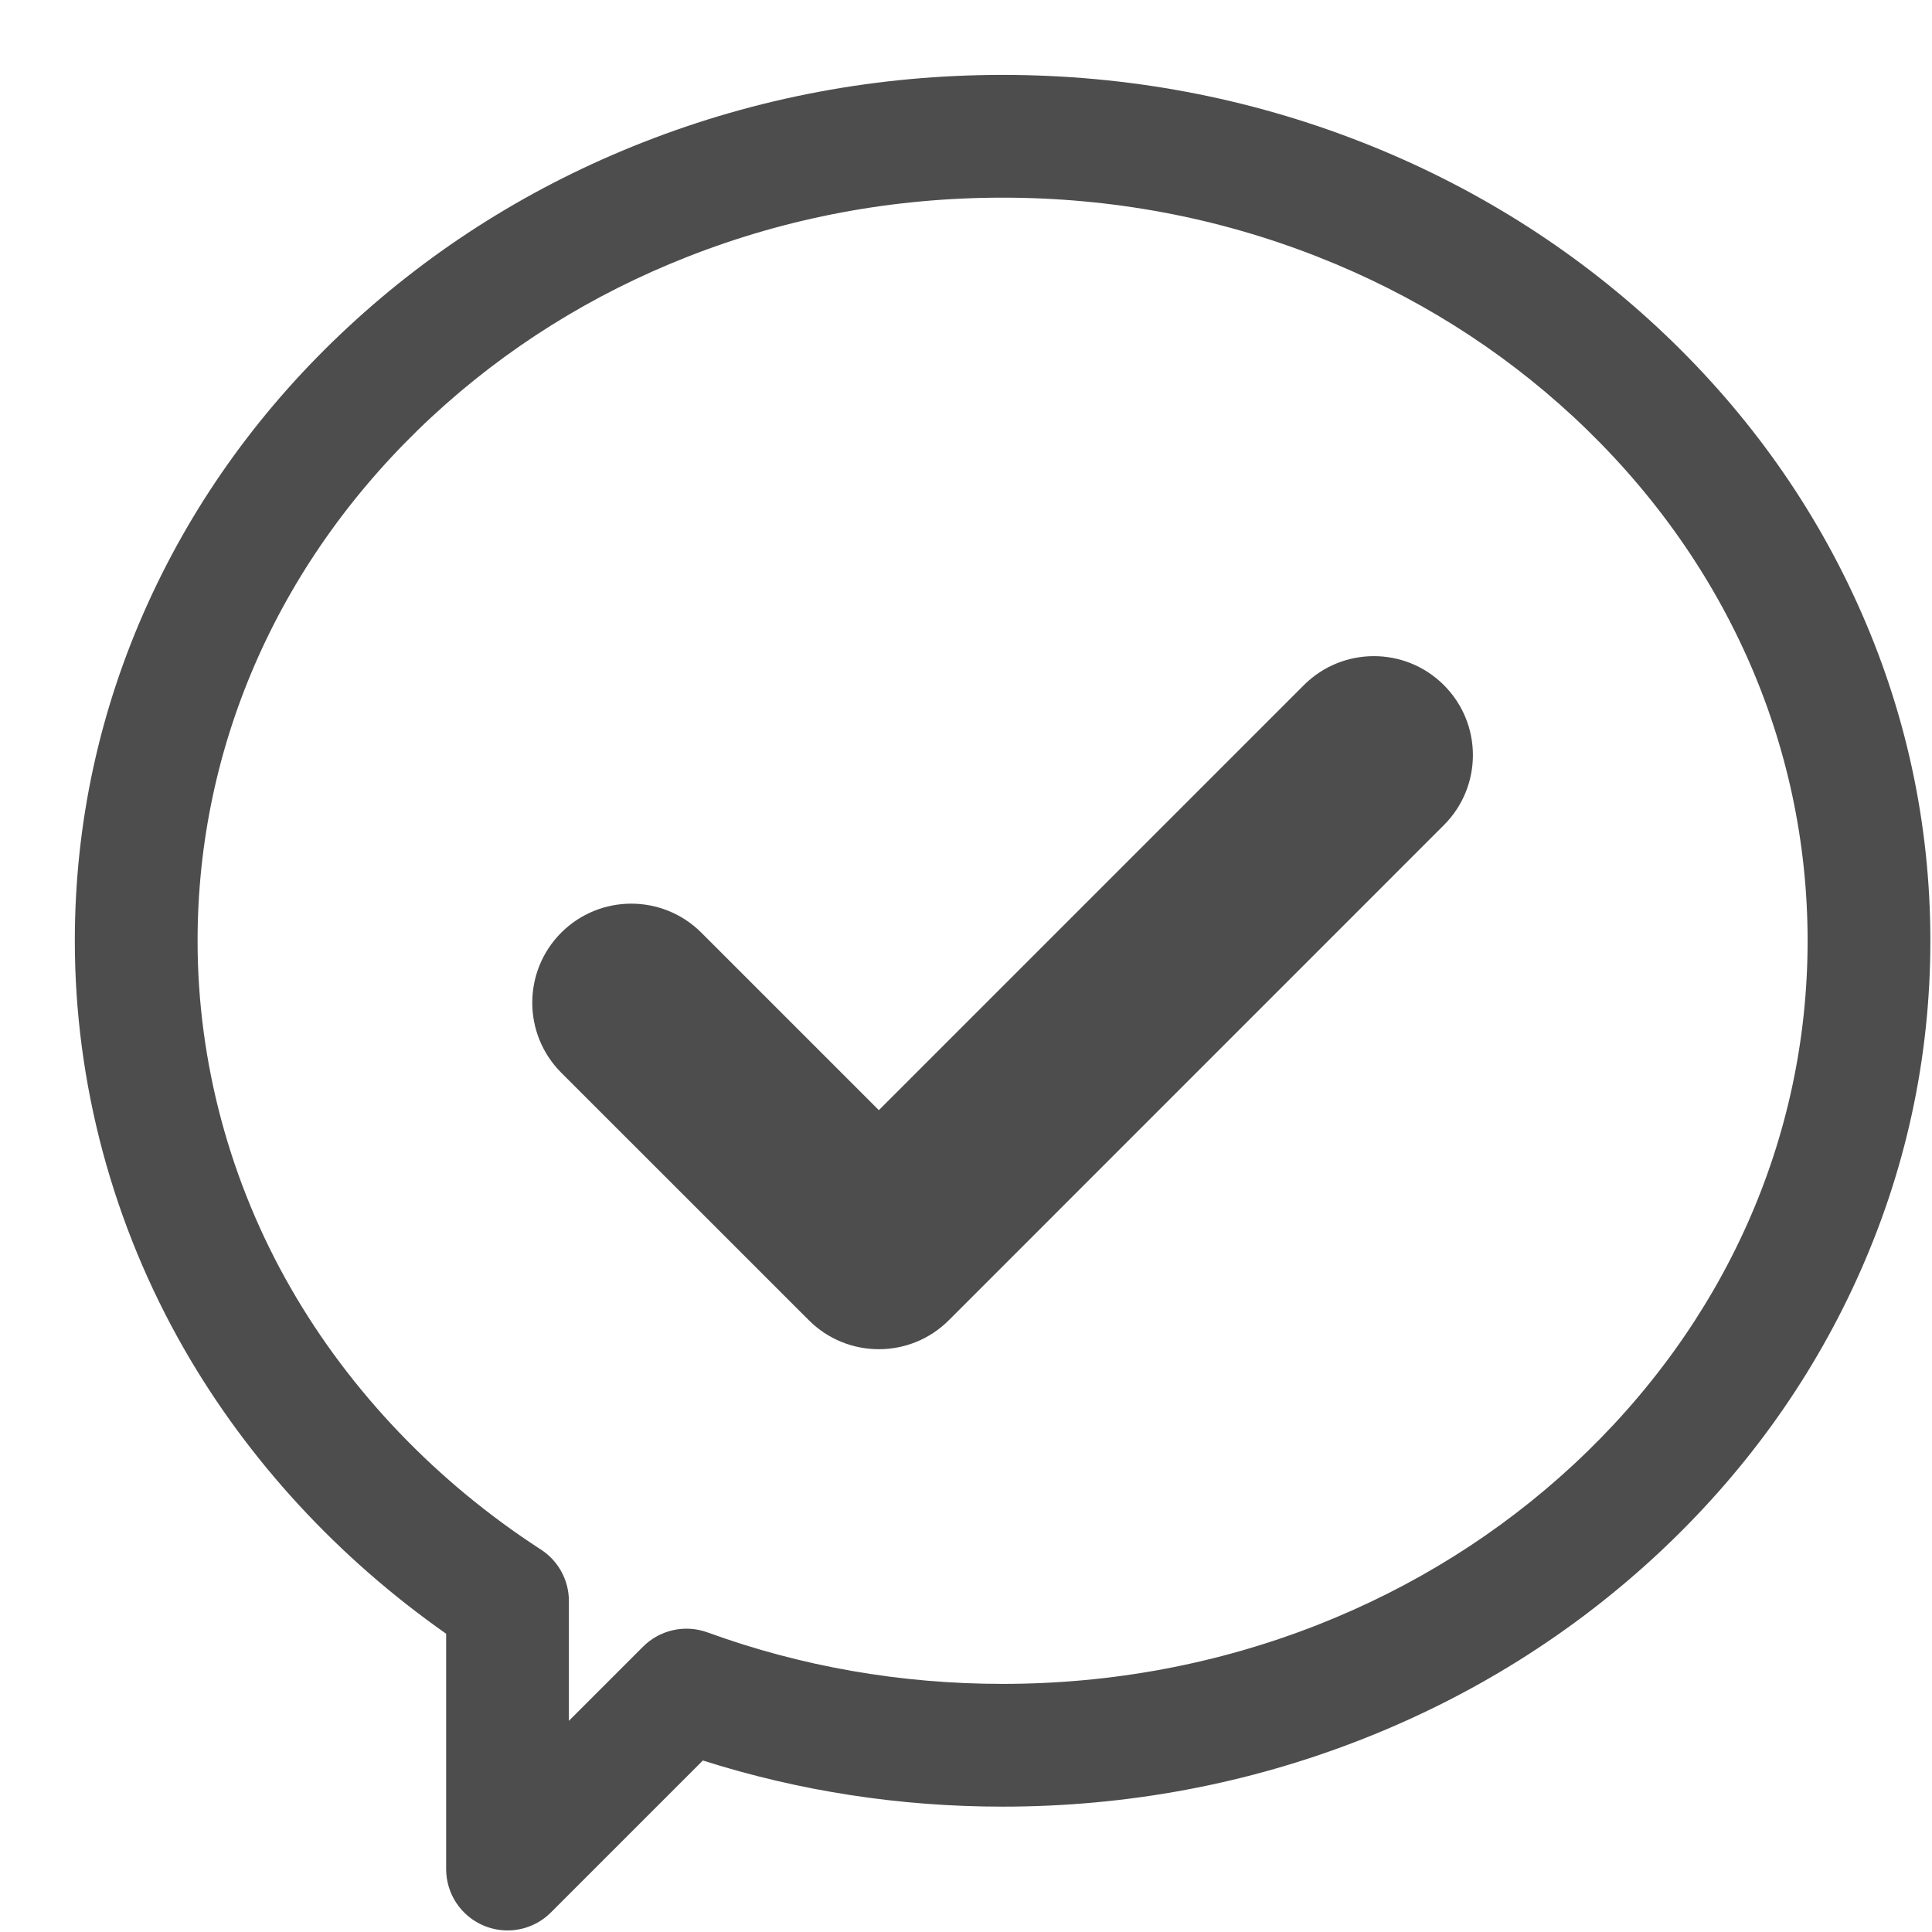 <?xml version="1.0" encoding="UTF-8"?>
<svg width="26px" height="26px" viewBox="0 0 26 26" version="1.1" xmlns="http://www.w3.org/2000/svg" xmlns:xlink="http://www.w3.org/1999/xlink">
    <!-- Generator: Sketch 51.1 (57501) - http://www.bohemiancoding.com/sketch -->
    <title>ic_keyboardic_judge</title>
    <desc>Created with Sketch.</desc>
    <defs></defs>
    <g id="对话" stroke="none" stroke-width="1" fill="none" fill-rule="evenodd">
        <g id="会话窗口-pc1" transform="translate(-357, -495)" fill="#4D4D4D" fill-rule="nonzero">
            <g id="文件夹-copy" transform="translate(357, 495)">
                <g id="评价-(1)" transform="translate(1, 1)">
                    <path d="M5.83,24.979 C5.723,24.979 5.616,24.958 5.514,24.916 C5.205,24.788 5.004,24.487 5.004,24.153 L5.004,20.986 C3.551,19.967 2.339,18.653 1.482,17.161 C0.517,15.481 0.007,13.579 0.007,11.661 C0.007,10.08 0.34,8.547 0.997,7.104 C1.63,5.715 2.535,4.468 3.686,3.4 C4.833,2.335 6.167,1.499 7.652,0.916 C9.186,0.313 10.815,0.008 12.492,0.008 C14.17,0.008 15.799,0.313 17.333,0.916 C18.818,1.499 20.152,2.335 21.299,3.4 C22.45,4.469 23.355,5.715 23.987,7.104 C24.645,8.547 24.978,10.08 24.978,11.661 C24.978,13.241 24.645,14.774 23.987,16.217 C23.355,17.606 22.45,18.853 21.299,19.922 C20.152,20.986 18.818,21.822 17.333,22.405 C15.799,23.008 14.17,23.313 12.492,23.313 C11.108,23.313 9.754,23.104 8.459,22.692 L6.414,24.737 C6.256,24.895 6.045,24.979 5.83,24.979 Z M12.492,1.66 C11.022,1.66 9.597,1.927 8.256,2.454 C6.964,2.961 5.805,3.687 4.81,4.61 C2.778,6.497 1.659,9.001 1.659,11.661 C1.659,13.291 2.093,14.908 2.915,16.338 C3.715,17.73 4.878,18.946 6.279,19.853 C6.514,20.005 6.656,20.266 6.656,20.546 L6.656,22.158 L7.654,21.16 C7.881,20.933 8.219,20.858 8.521,20.968 C9.785,21.428 11.121,21.661 12.492,21.661 C13.963,21.661 15.388,21.394 16.729,20.868 C18.021,20.36 19.18,19.634 20.175,18.711 C22.207,16.824 23.326,14.32 23.326,11.661 C23.326,9.001 22.207,6.497 20.175,4.61 C19.18,3.687 18.021,2.961 16.729,2.454 C15.388,1.927 13.963,1.66 12.492,1.66 Z" id="Shape"></path>
                    <path d="M10.827,17.157 C10.486,17.157 10.145,17.027 9.885,16.767 L6.553,13.436 C6.033,12.915 6.033,12.072 6.553,11.551 C7.074,11.031 7.917,11.031 8.438,11.551 L10.827,13.94 L16.547,8.22 C17.067,7.7 17.911,7.7 18.431,8.22 C18.952,8.74 18.952,9.584 18.431,10.104 L11.769,16.767 C11.509,17.027 11.168,17.157 10.827,17.157 Z" id="Shape"></path>
                </g>
            </g>
        </g>
    </g>
</svg>